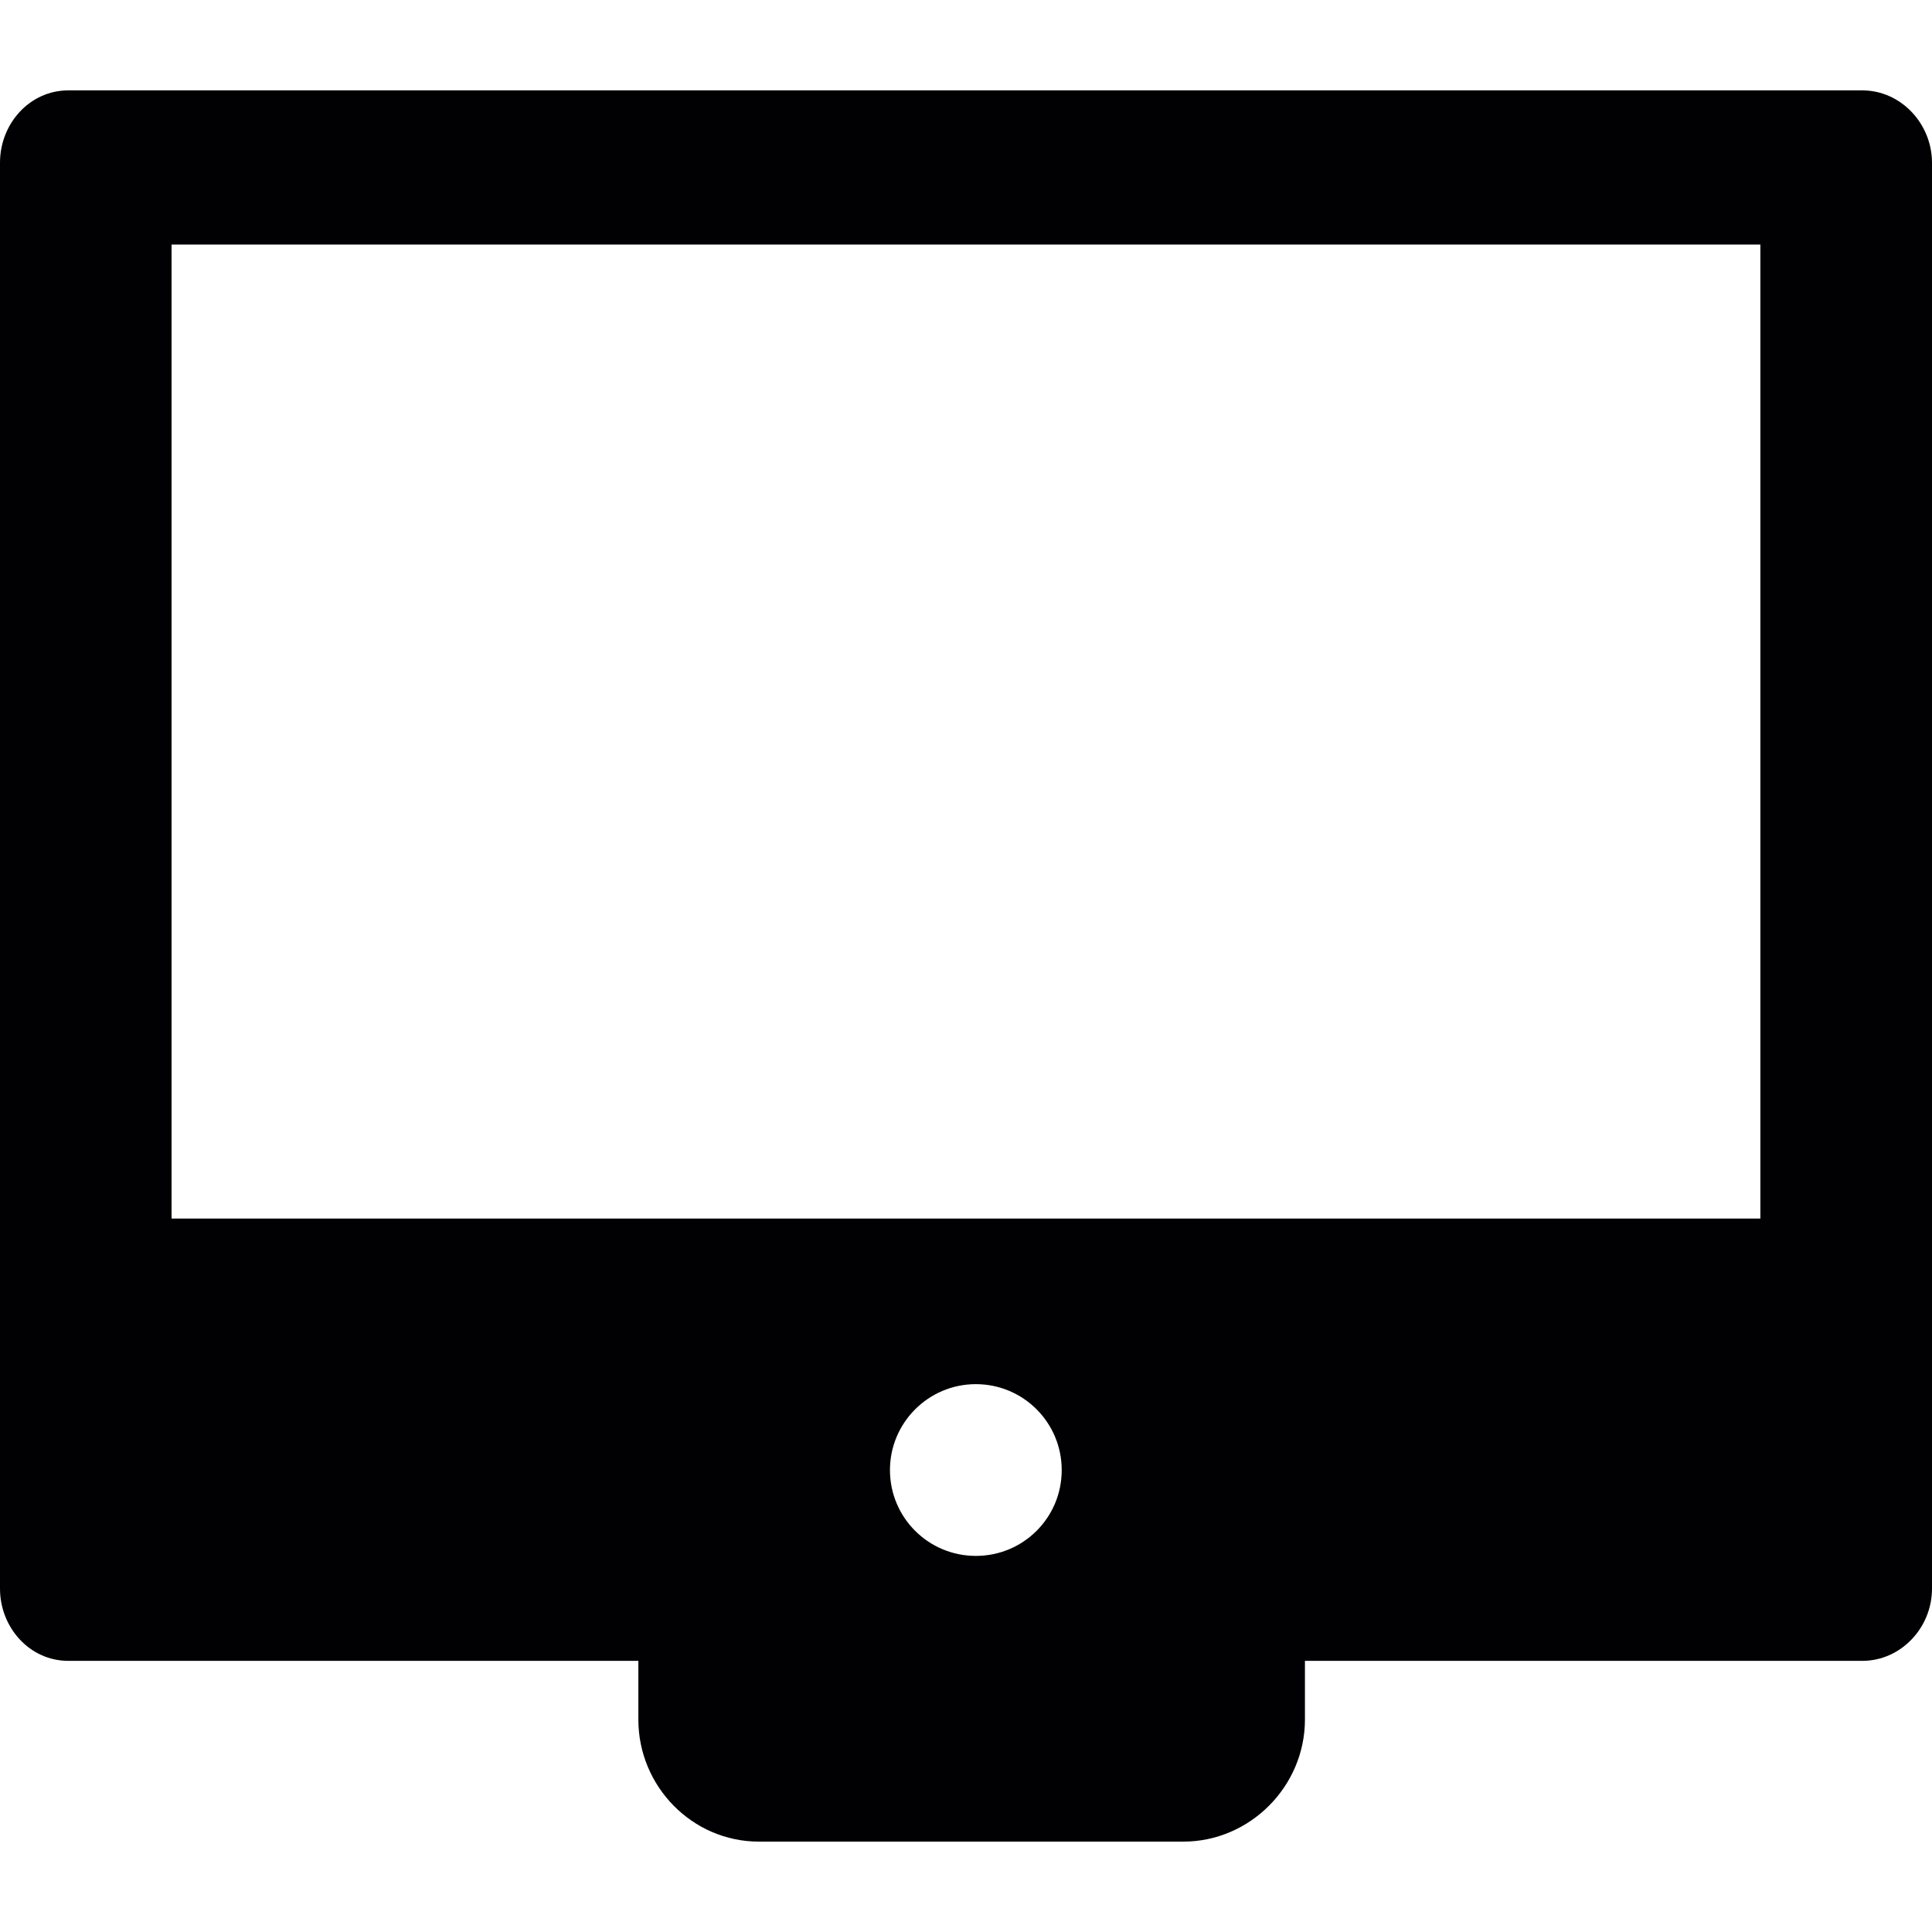 <?xml version="1.0" encoding="iso-8859-1"?>
<!-- Generator: Adobe Illustrator 18.1.1, SVG Export Plug-In . SVG Version: 6.00 Build 0)  -->
<svg version="1.1" id="Capa_1" xmlns="http://www.w3.org/2000/svg" xmlns:xlink="http://www.w3.org/1999/xlink" x="0px" y="0px"
	 viewBox="0 0 30.462 30.462" style="enable-background:new 0 0 30.462 30.462;" xml:space="preserve">
<g>
	<path style="fill:#010002;" d="M29.362,1.425H1.078C0.467,1.425,0,1.951,0,2.565v22.483c0,0.613,0.467,1.139,1.078,1.139h8.987
		v0.926c0,1.052,0.849,1.924,1.901,1.924h6.691c1.051,0,1.918-0.872,1.918-1.924v-0.926h8.787c0.611,0,1.1-0.524,1.1-1.139V2.565
		C30.461,1.951,29.973,1.425,29.362,1.425z M15.386,24.532c-0.748,0-1.354-0.604-1.354-1.354c0-0.745,0.606-1.354,1.354-1.354
		c0.75,0,1.354,0.607,1.354,1.354C16.741,23.928,16.136,24.532,15.386,24.532z M27.756,19.213H2.705V3.856h25.051V19.213z"/>
</g>
<g>
</g>
<g>
</g>
<g>
</g>
<g>
</g>
<g>
</g>
<g>
</g>
<g>
</g>
<g>
</g>
<g>
</g>
<g>
</g>
<g>
</g>
<g>
</g>
<g>
</g>
<g>
</g>
<g>
</g>
</svg>
